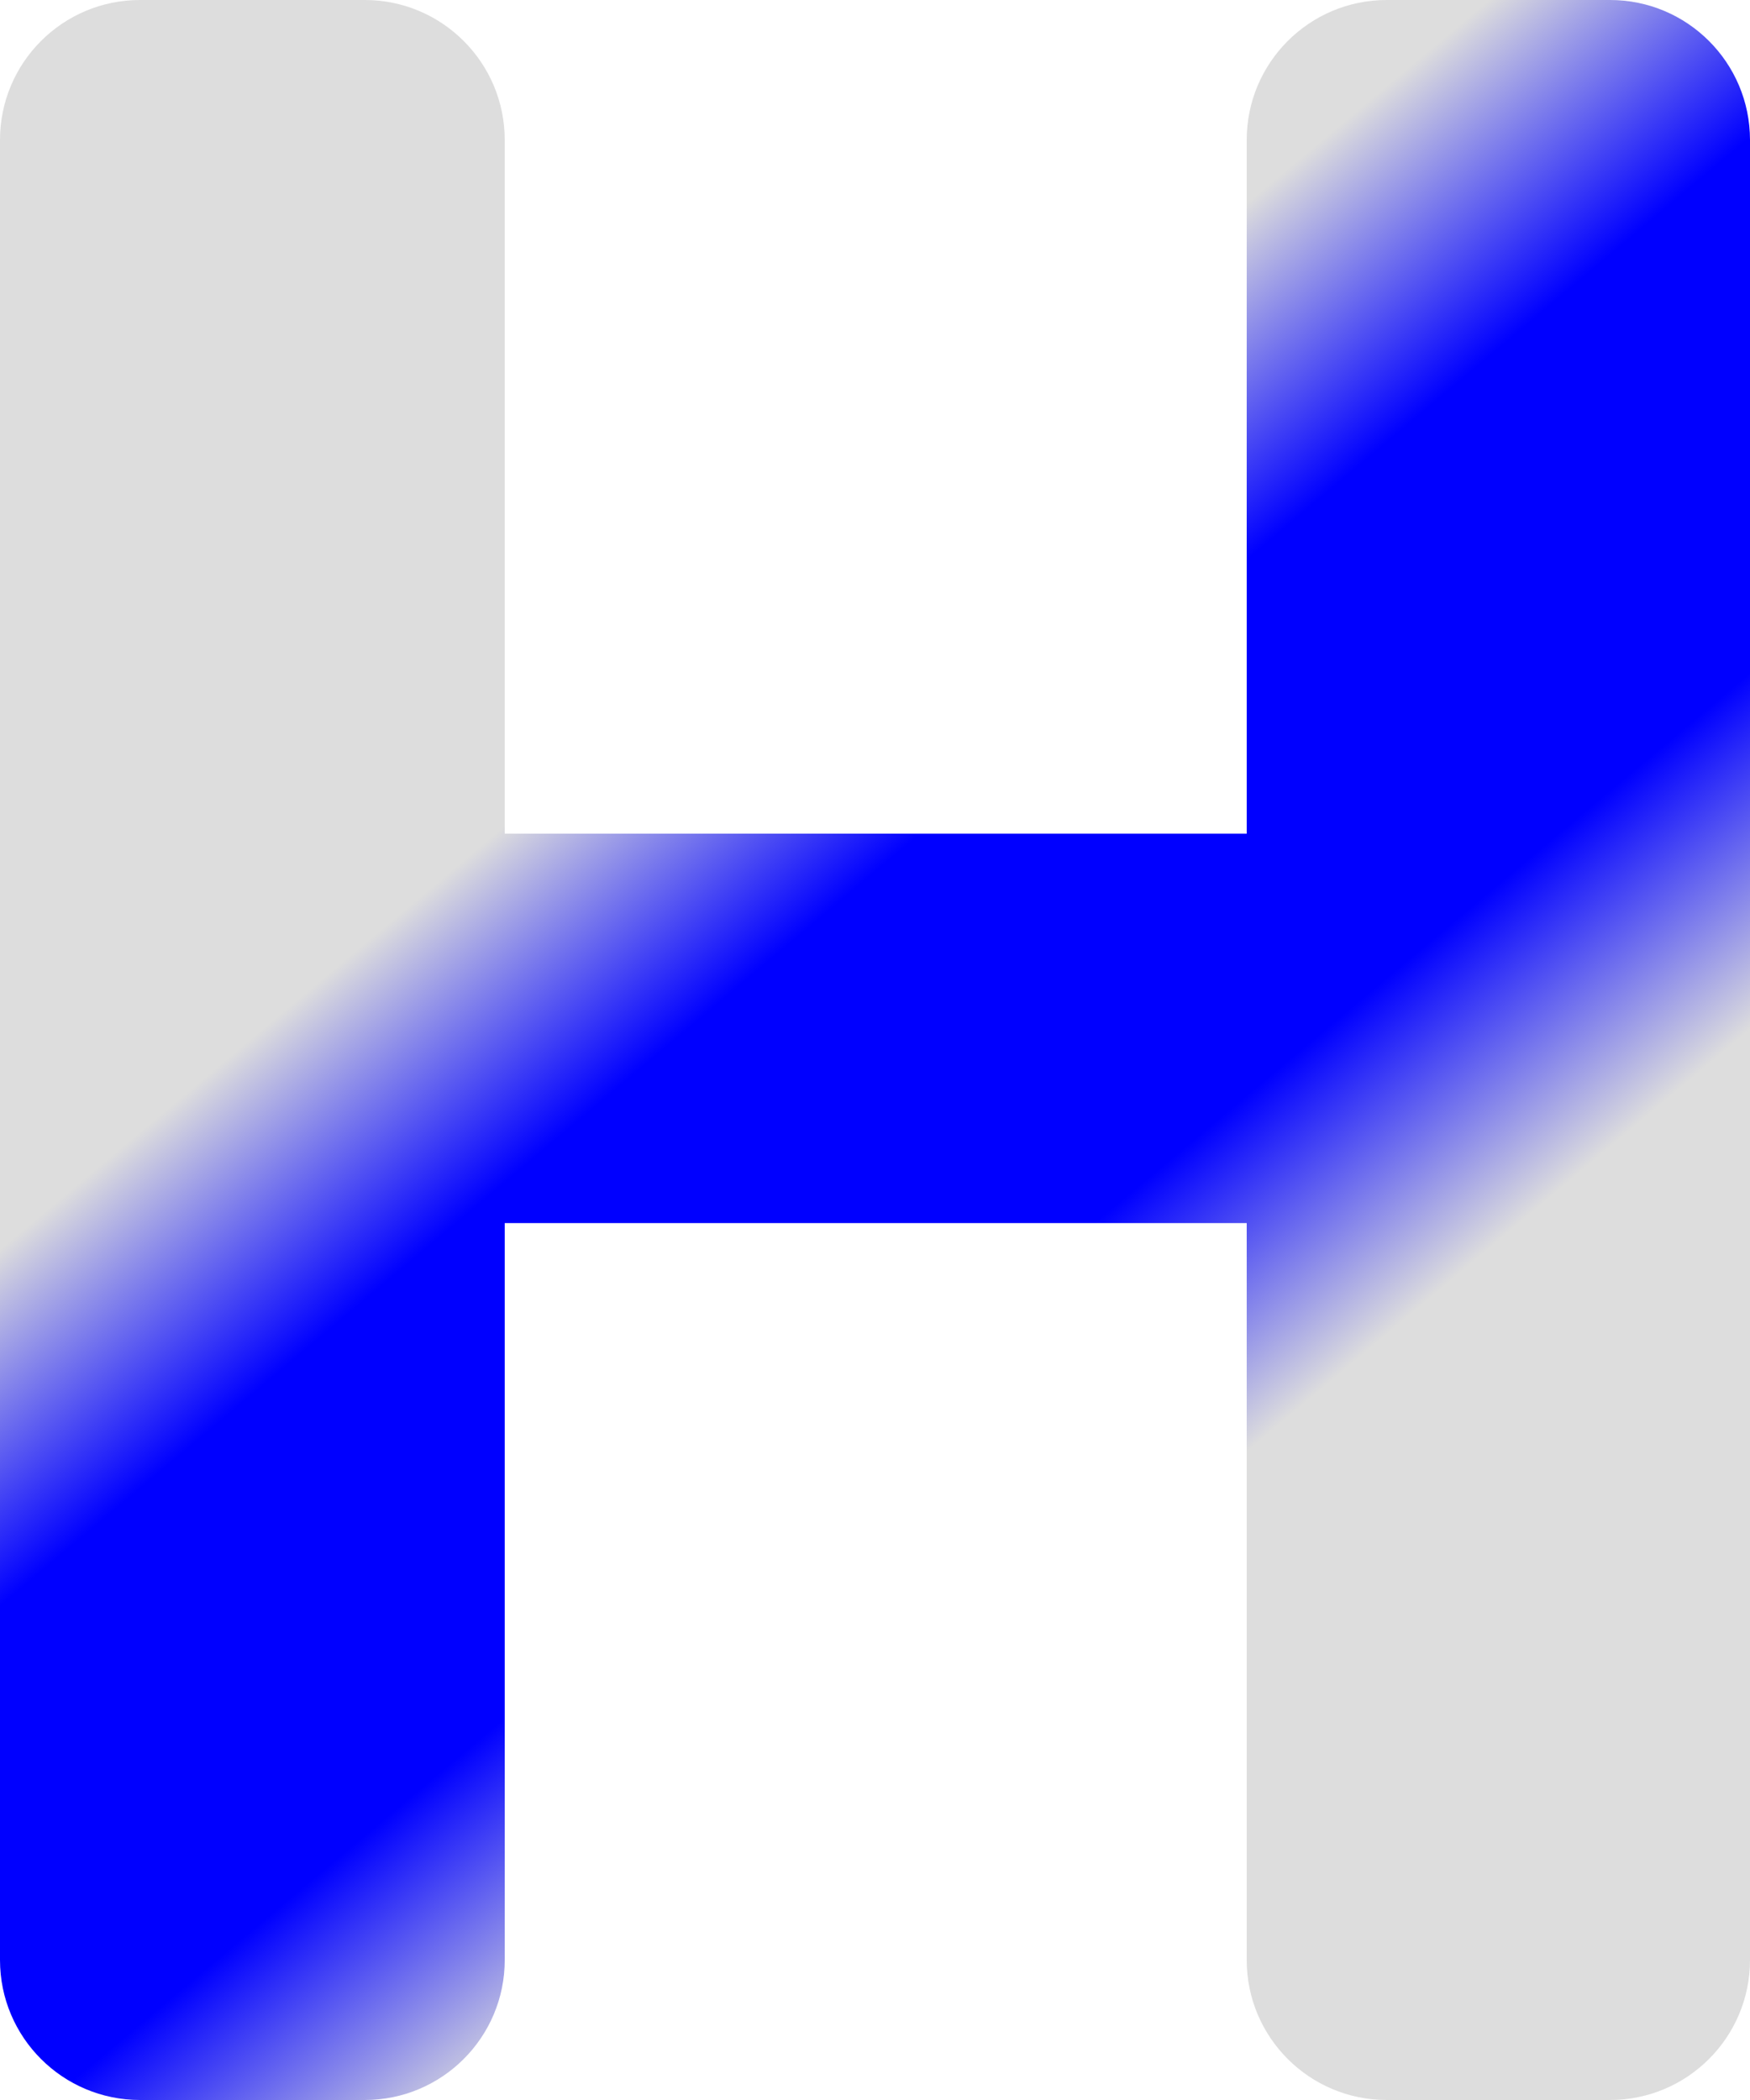 <svg width="200" height="240" viewBox="0 0 200 240" fill="none" xmlns="http://www.w3.org/2000/svg">
<path d="M145.216 95.275C154.053 95.275 161.216 102.438 161.216 111.275V123.78C161.216 132.617 154.053 139.78 145.216 139.78H54.455C45.619 139.78 38.455 132.617 38.455 123.78V111.275C38.455 102.438 45.619 95.275 54.455 95.275H145.216ZM41.683 0C50.519 0 57.683 7.163 57.683 16V224C57.683 232.837 50.519 240 41.683 240H16C7.163 240 0 232.837 0 224V16C0 7.163 7.163 0 16 0H41.683ZM184 0C192.837 0 200 7.163 200 16V224C200 232.837 192.837 240 184 240H158.482C149.645 240 142.482 232.837 142.482 224V16C142.482 7.163 149.645 0 158.482 0H184Z" fill="url(#paint0_linear_41_26)"/>
<defs>
<linearGradient id="paint0_linear_41_26" x1="0" y1="0" x2="200.847" y2="239.328" gradientUnits="userSpaceOnUse">
<stop offset="0.35" stop-color="#DDDDDD"/>
<stop offset="0.45" stop-color="#0000FF"/>
<stop offset="0.6" stop-color="#0000FF"/>
<stop offset="0.7" stop-color="#DDDDDD"/>
</linearGradient>
</defs>
</svg>
